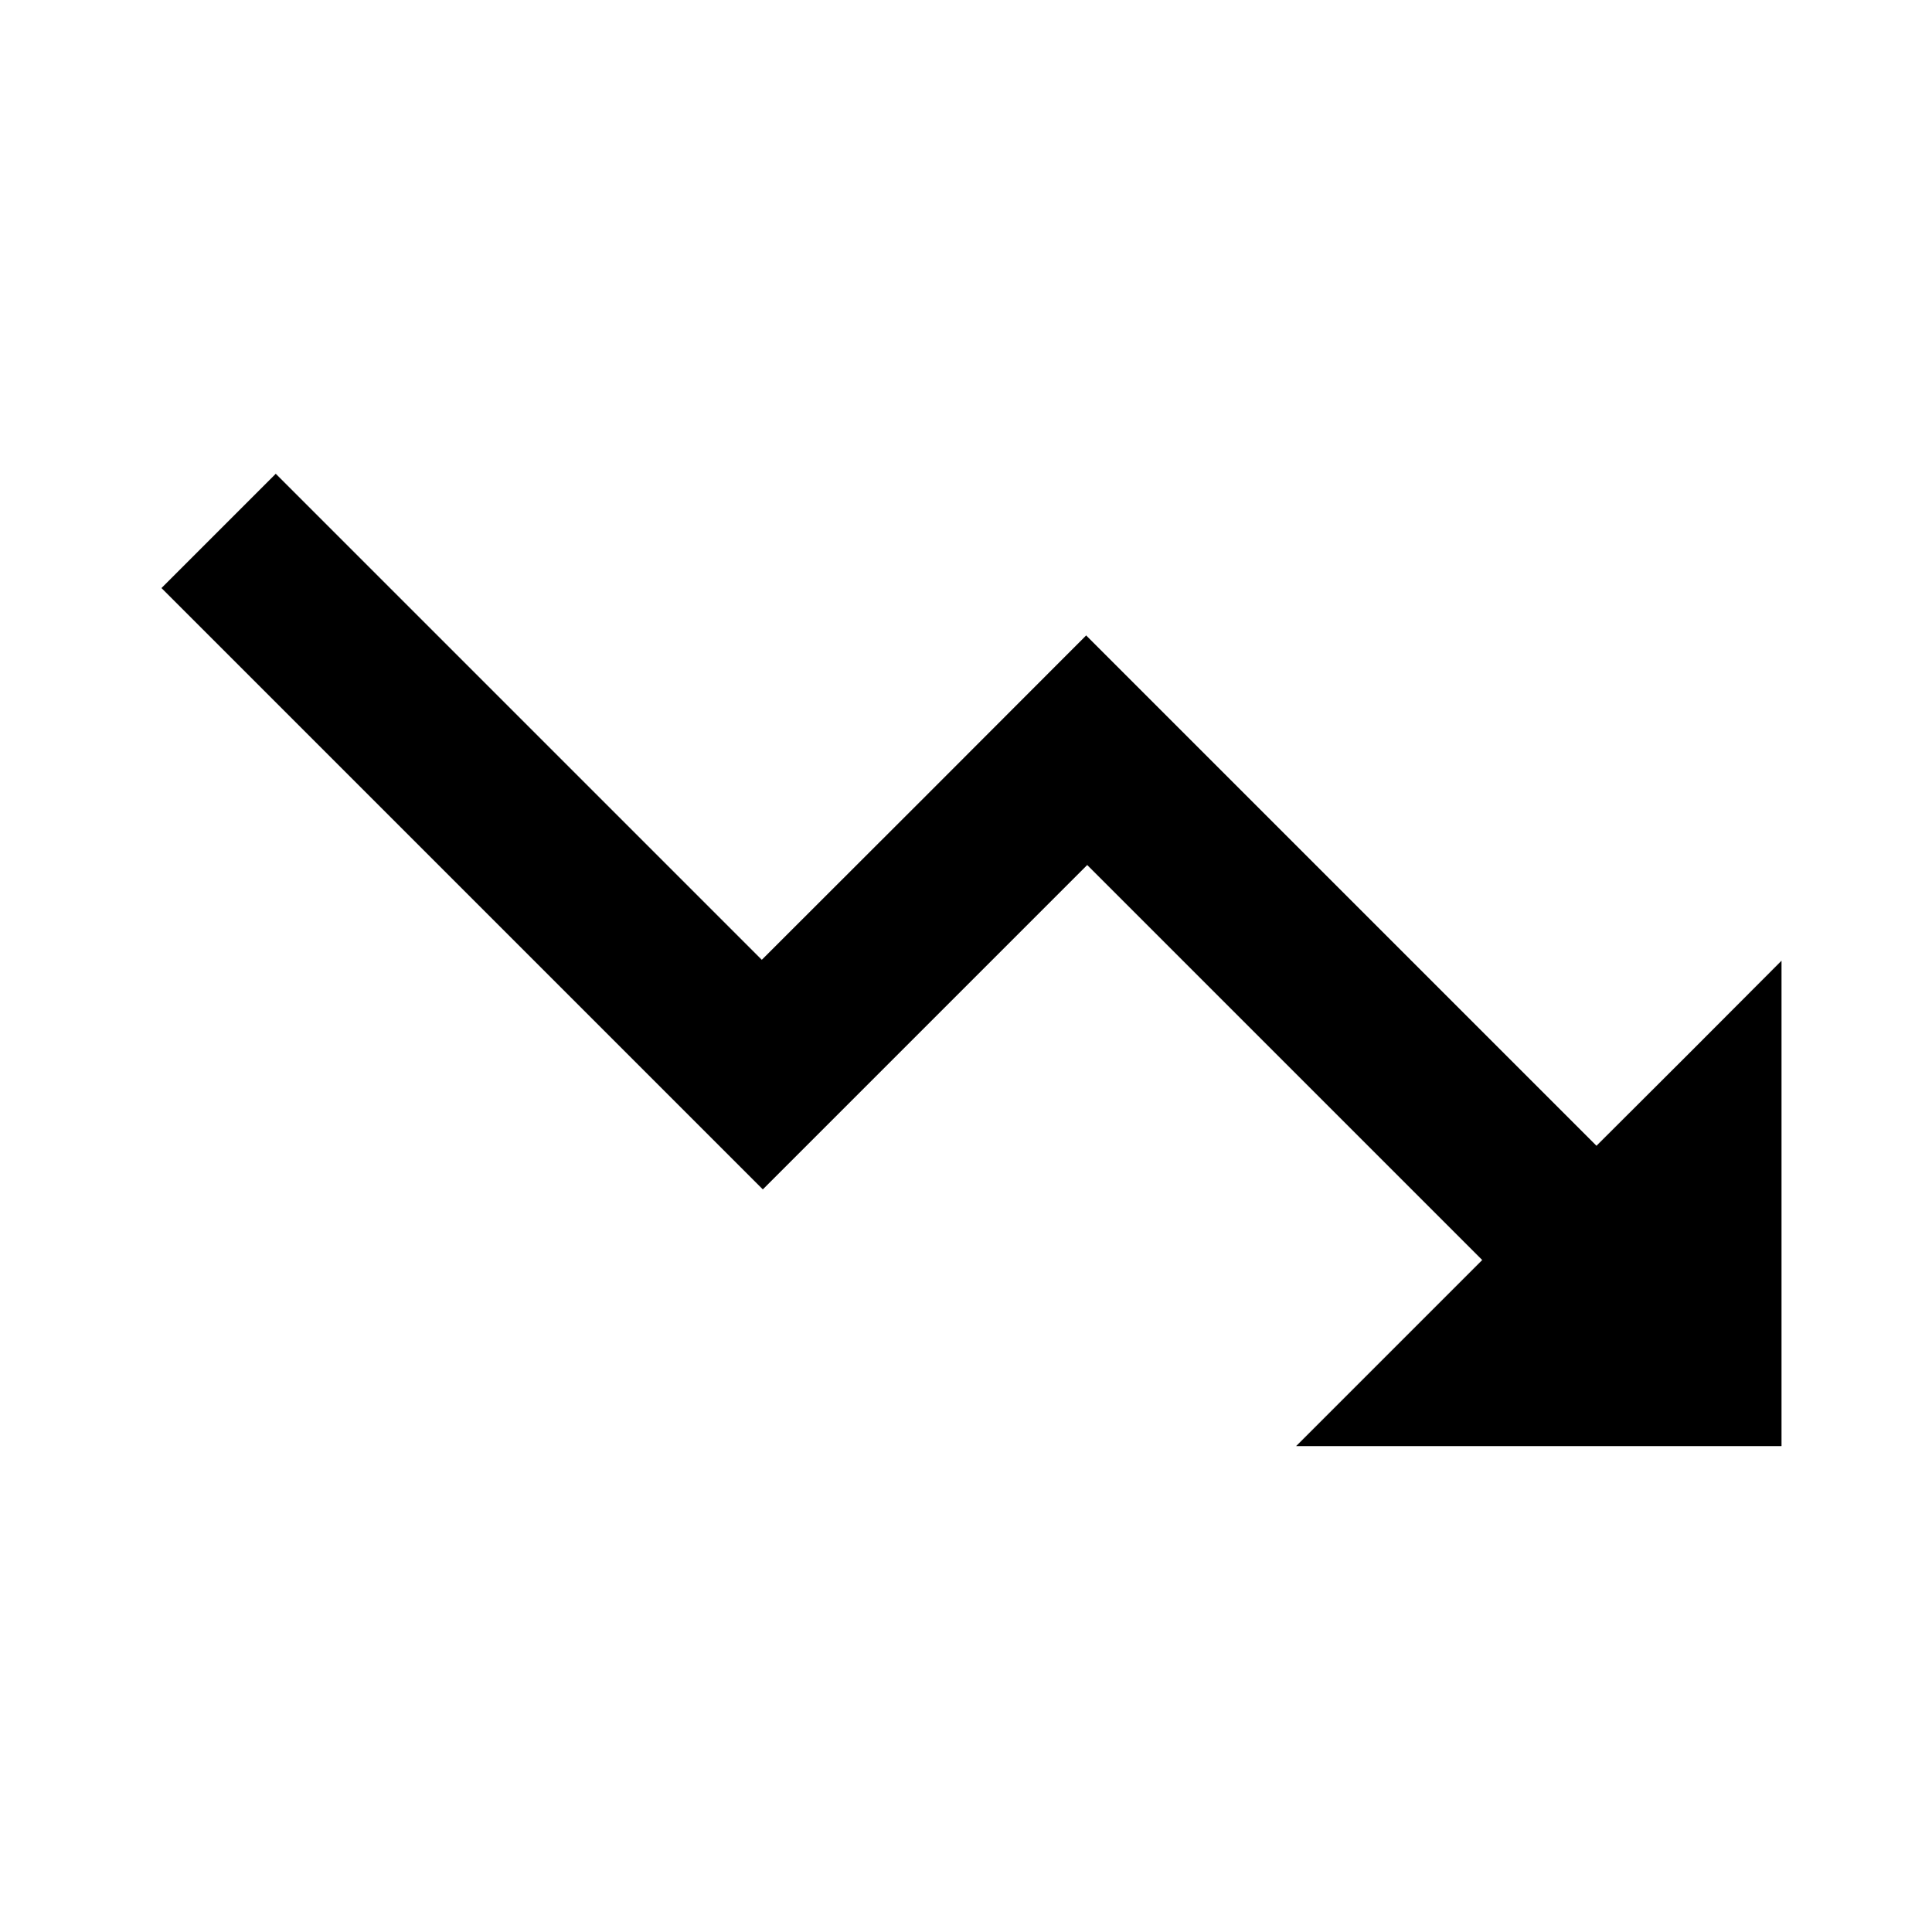 <?xml version="1.0" standalone="no"?>
<!DOCTYPE svg PUBLIC "-//W3C//DTD SVG 20010904//EN"
 "http://www.w3.org/TR/2001/REC-SVG-20010904/DTD/svg10.dtd">
<svg version="1.0" xmlns="http://www.w3.org/2000/svg"
 width="128pt" height="128pt" viewBox="0 0 128 128"
 preserveAspectRatio="xMidYMid meet">
<g transform="translate(0,128) scale(0.014,-0.014)"
fill="currentColor" stroke="1.5">
<path d="M1035 6630 l-270 -270 1423 -1423 1422 -1422 768 768 767 767 935
-935 935 -935 -440 -440 -440 -440 1148 0 1147 0 0 1147 0 1148 -437 -438
-438 -437 -1208 1208 -1207 1207 -767 -768 -768 -767 -1150 1150 -1150 1150
-270 -270z"/>
</g>
</svg>
